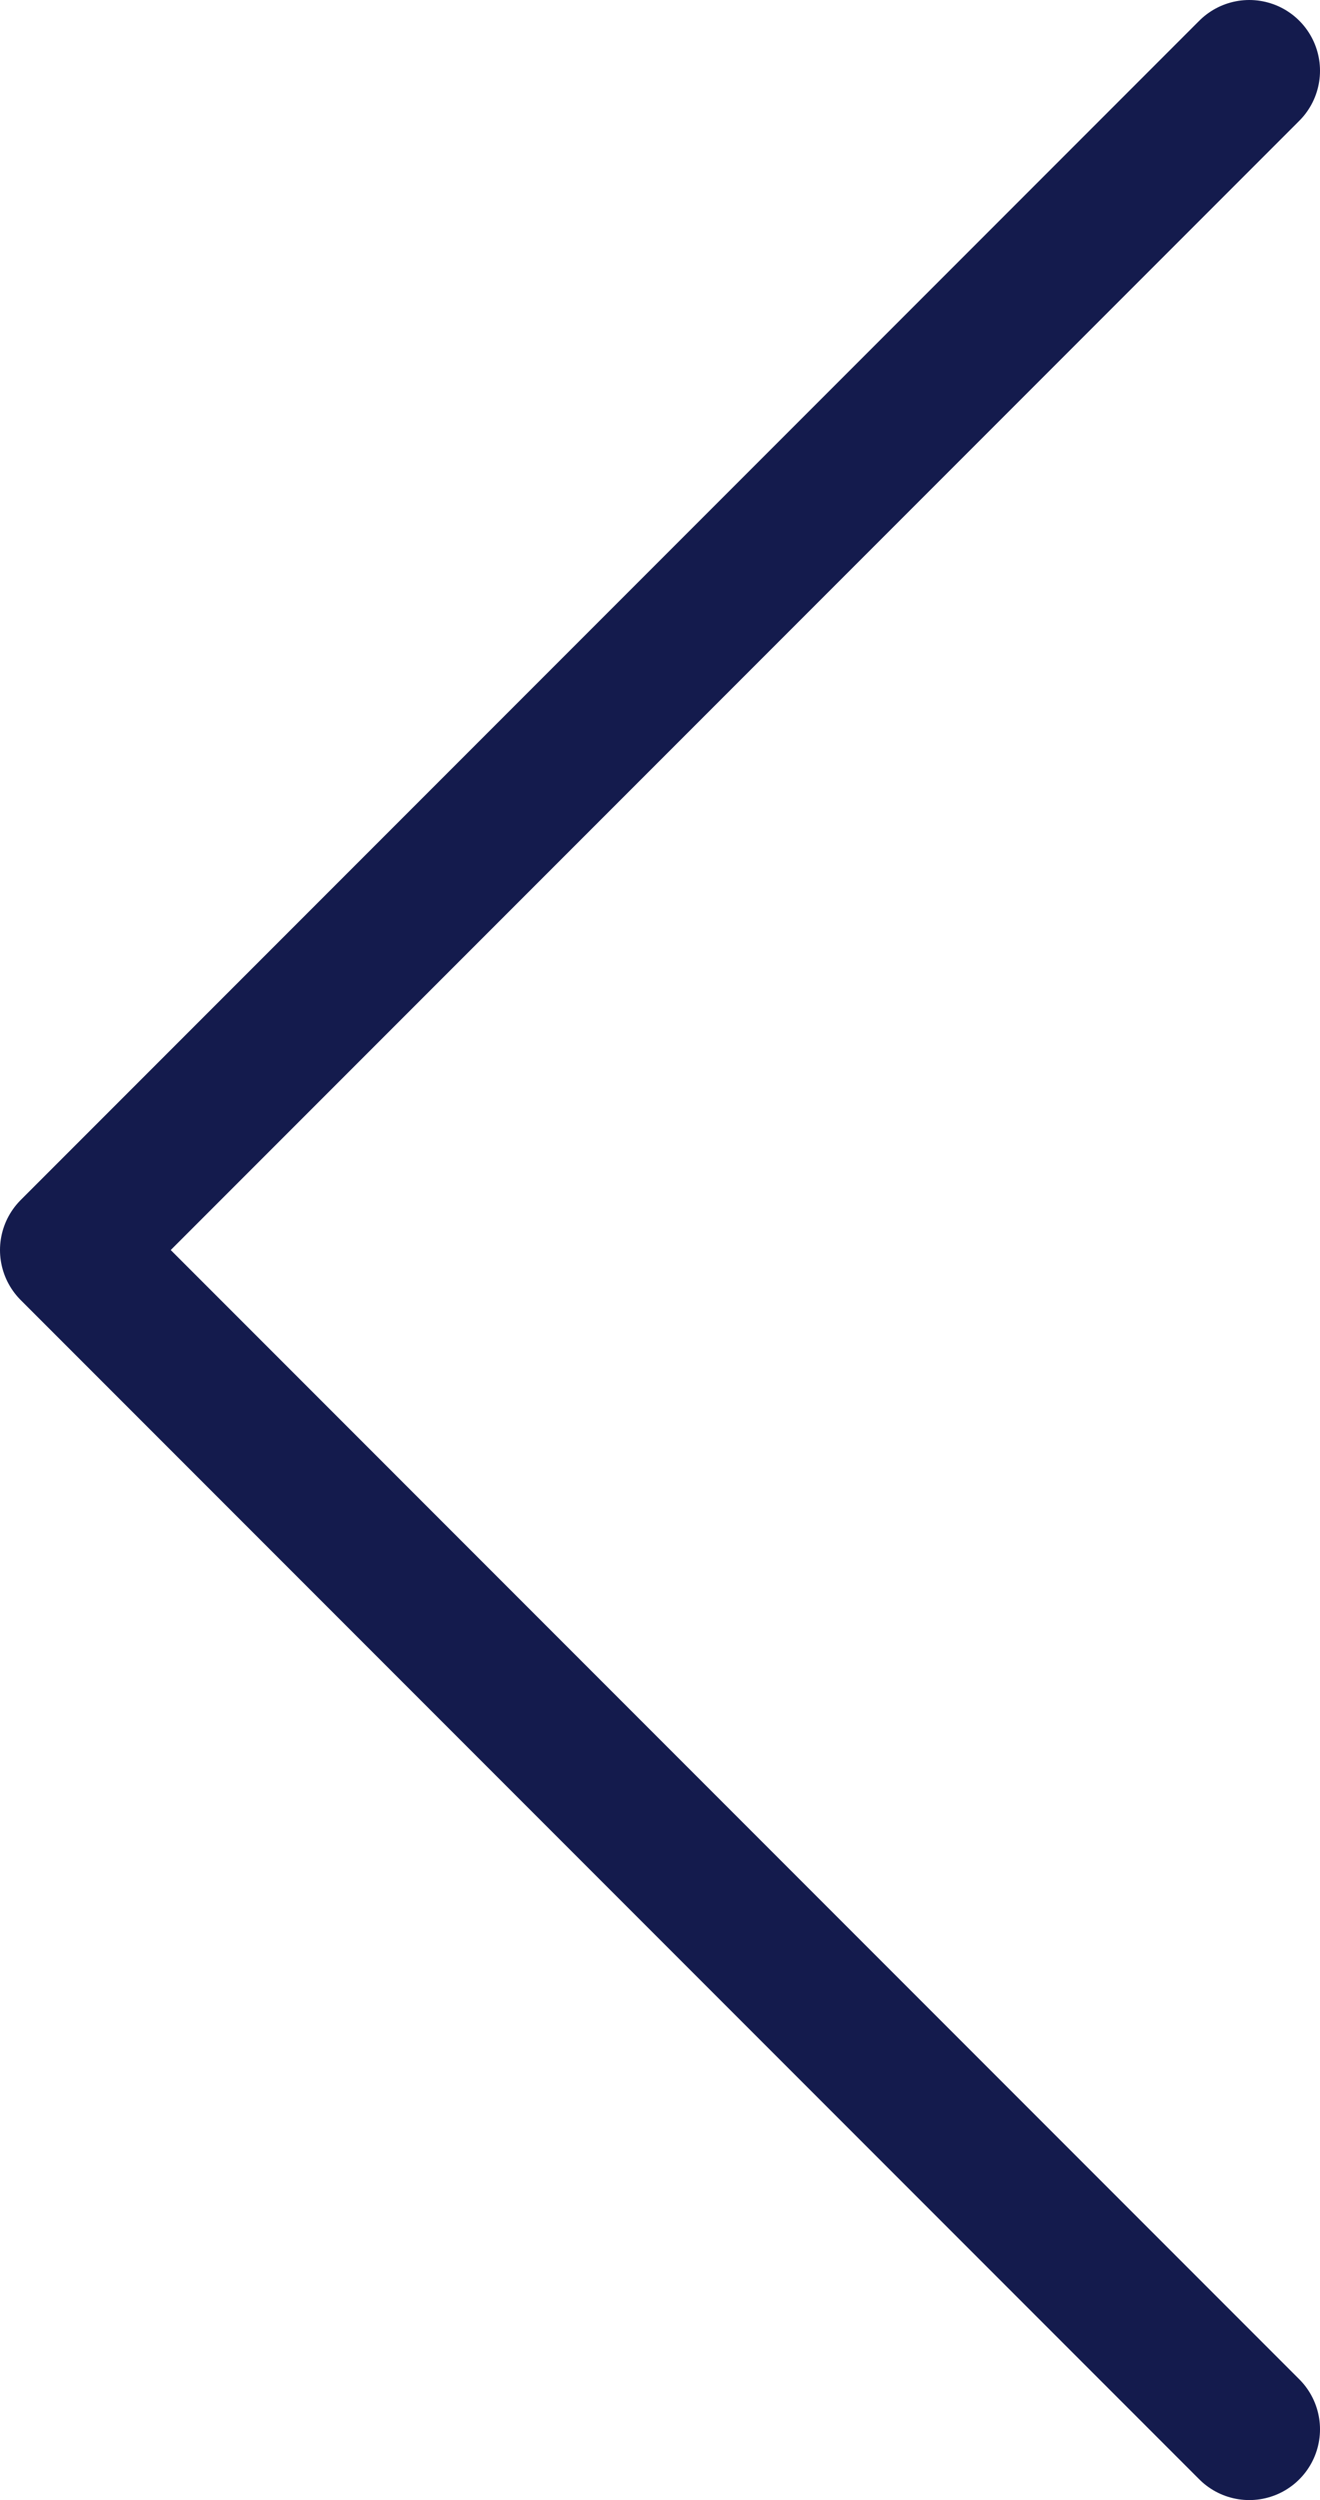 <svg xmlns="http://www.w3.org/2000/svg" viewBox="0 0 11.2 21.2"><defs><style>.cls-1{fill:none;stroke:#141b4d;stroke-linecap:round;stroke-linejoin:round;stroke-width:1.2px;}</style></defs><g id="Capa_2" data-name="Capa 2"><g id="Layer_1" data-name="Layer 1"><polyline class="cls-1" points="10.6 0.6 0.6 10.6 10.6 20.6"/></g></g></svg>